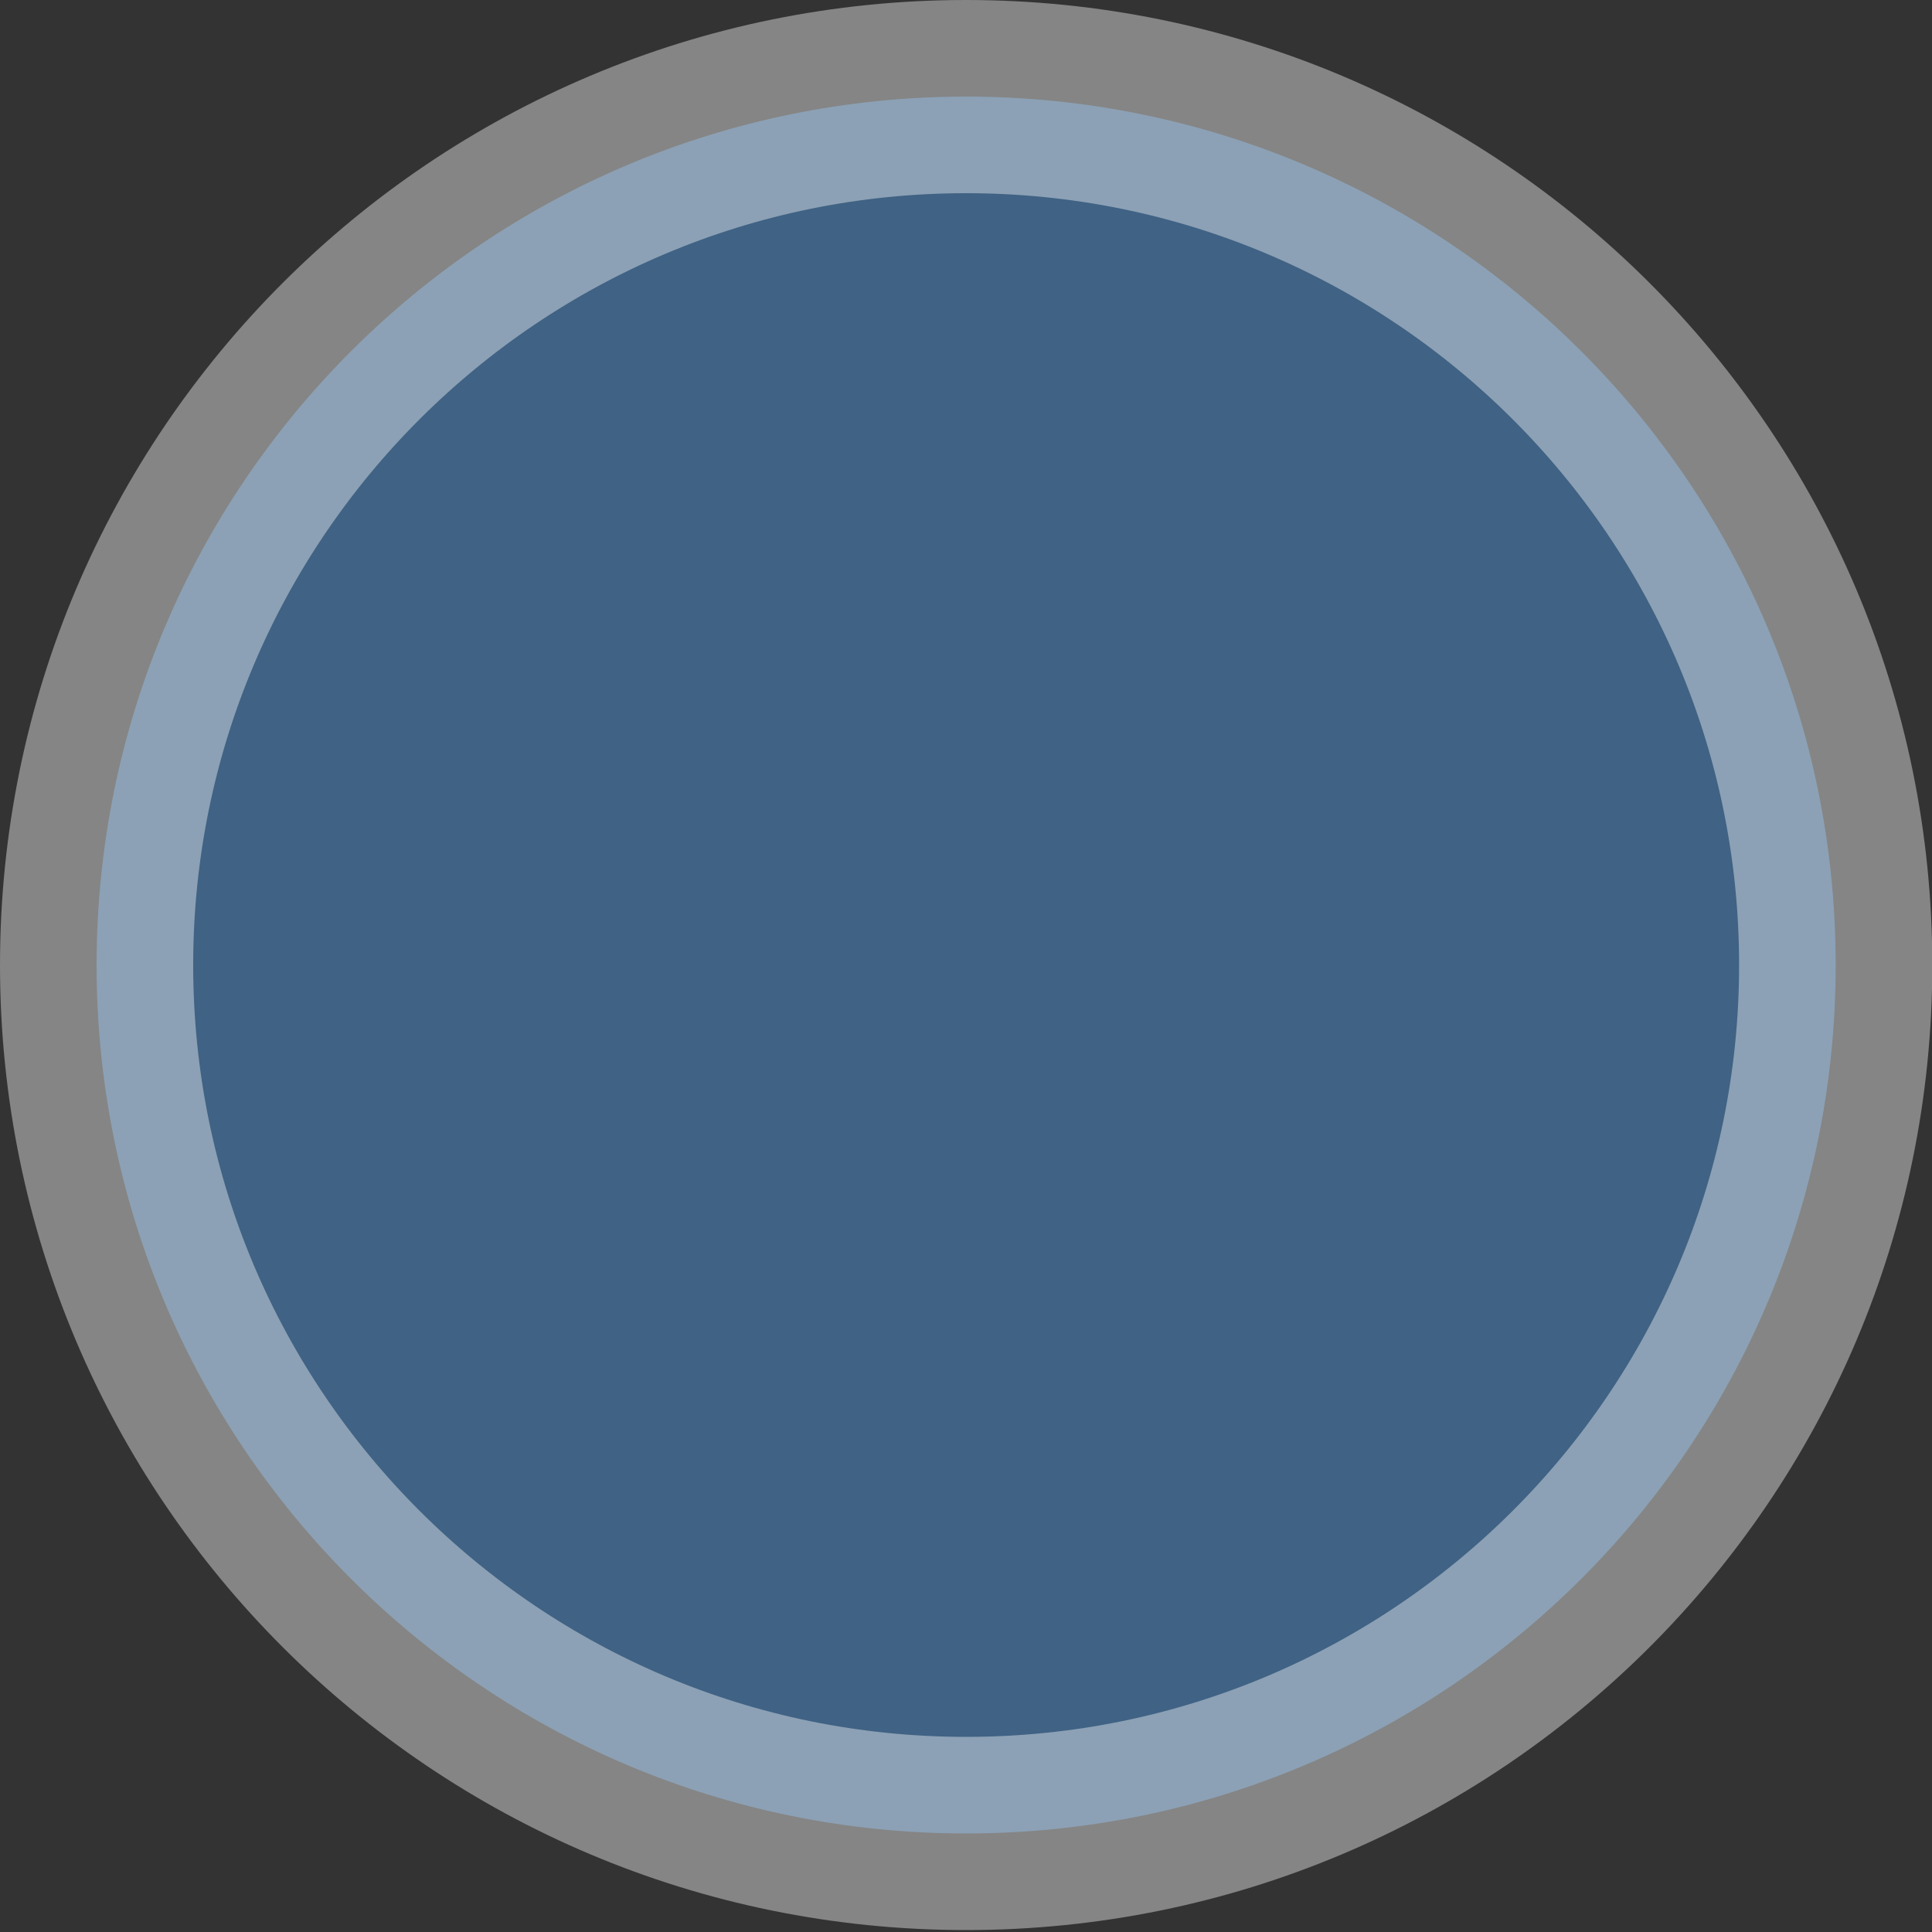 <svg width="20" height="20" viewBox="0 0 20 20" fill="none" xmlns="http://www.w3.org/2000/svg">
<rect x="0" y="0" width="20" height="20" fill="#333333" stroke="none"/>
<path opacity="0.4" d="M10.001 1C14.971 1 19.003 5.024 19.003 9.99C19.003 14.957 14.971 18.98 10.001 18.98C5.031 18.98 1 14.956 1 9.99C1 5.024 5.031 1 10.001 1Z" fill="#54A7FD" stroke="white" stroke-width="2"/>
</svg>
